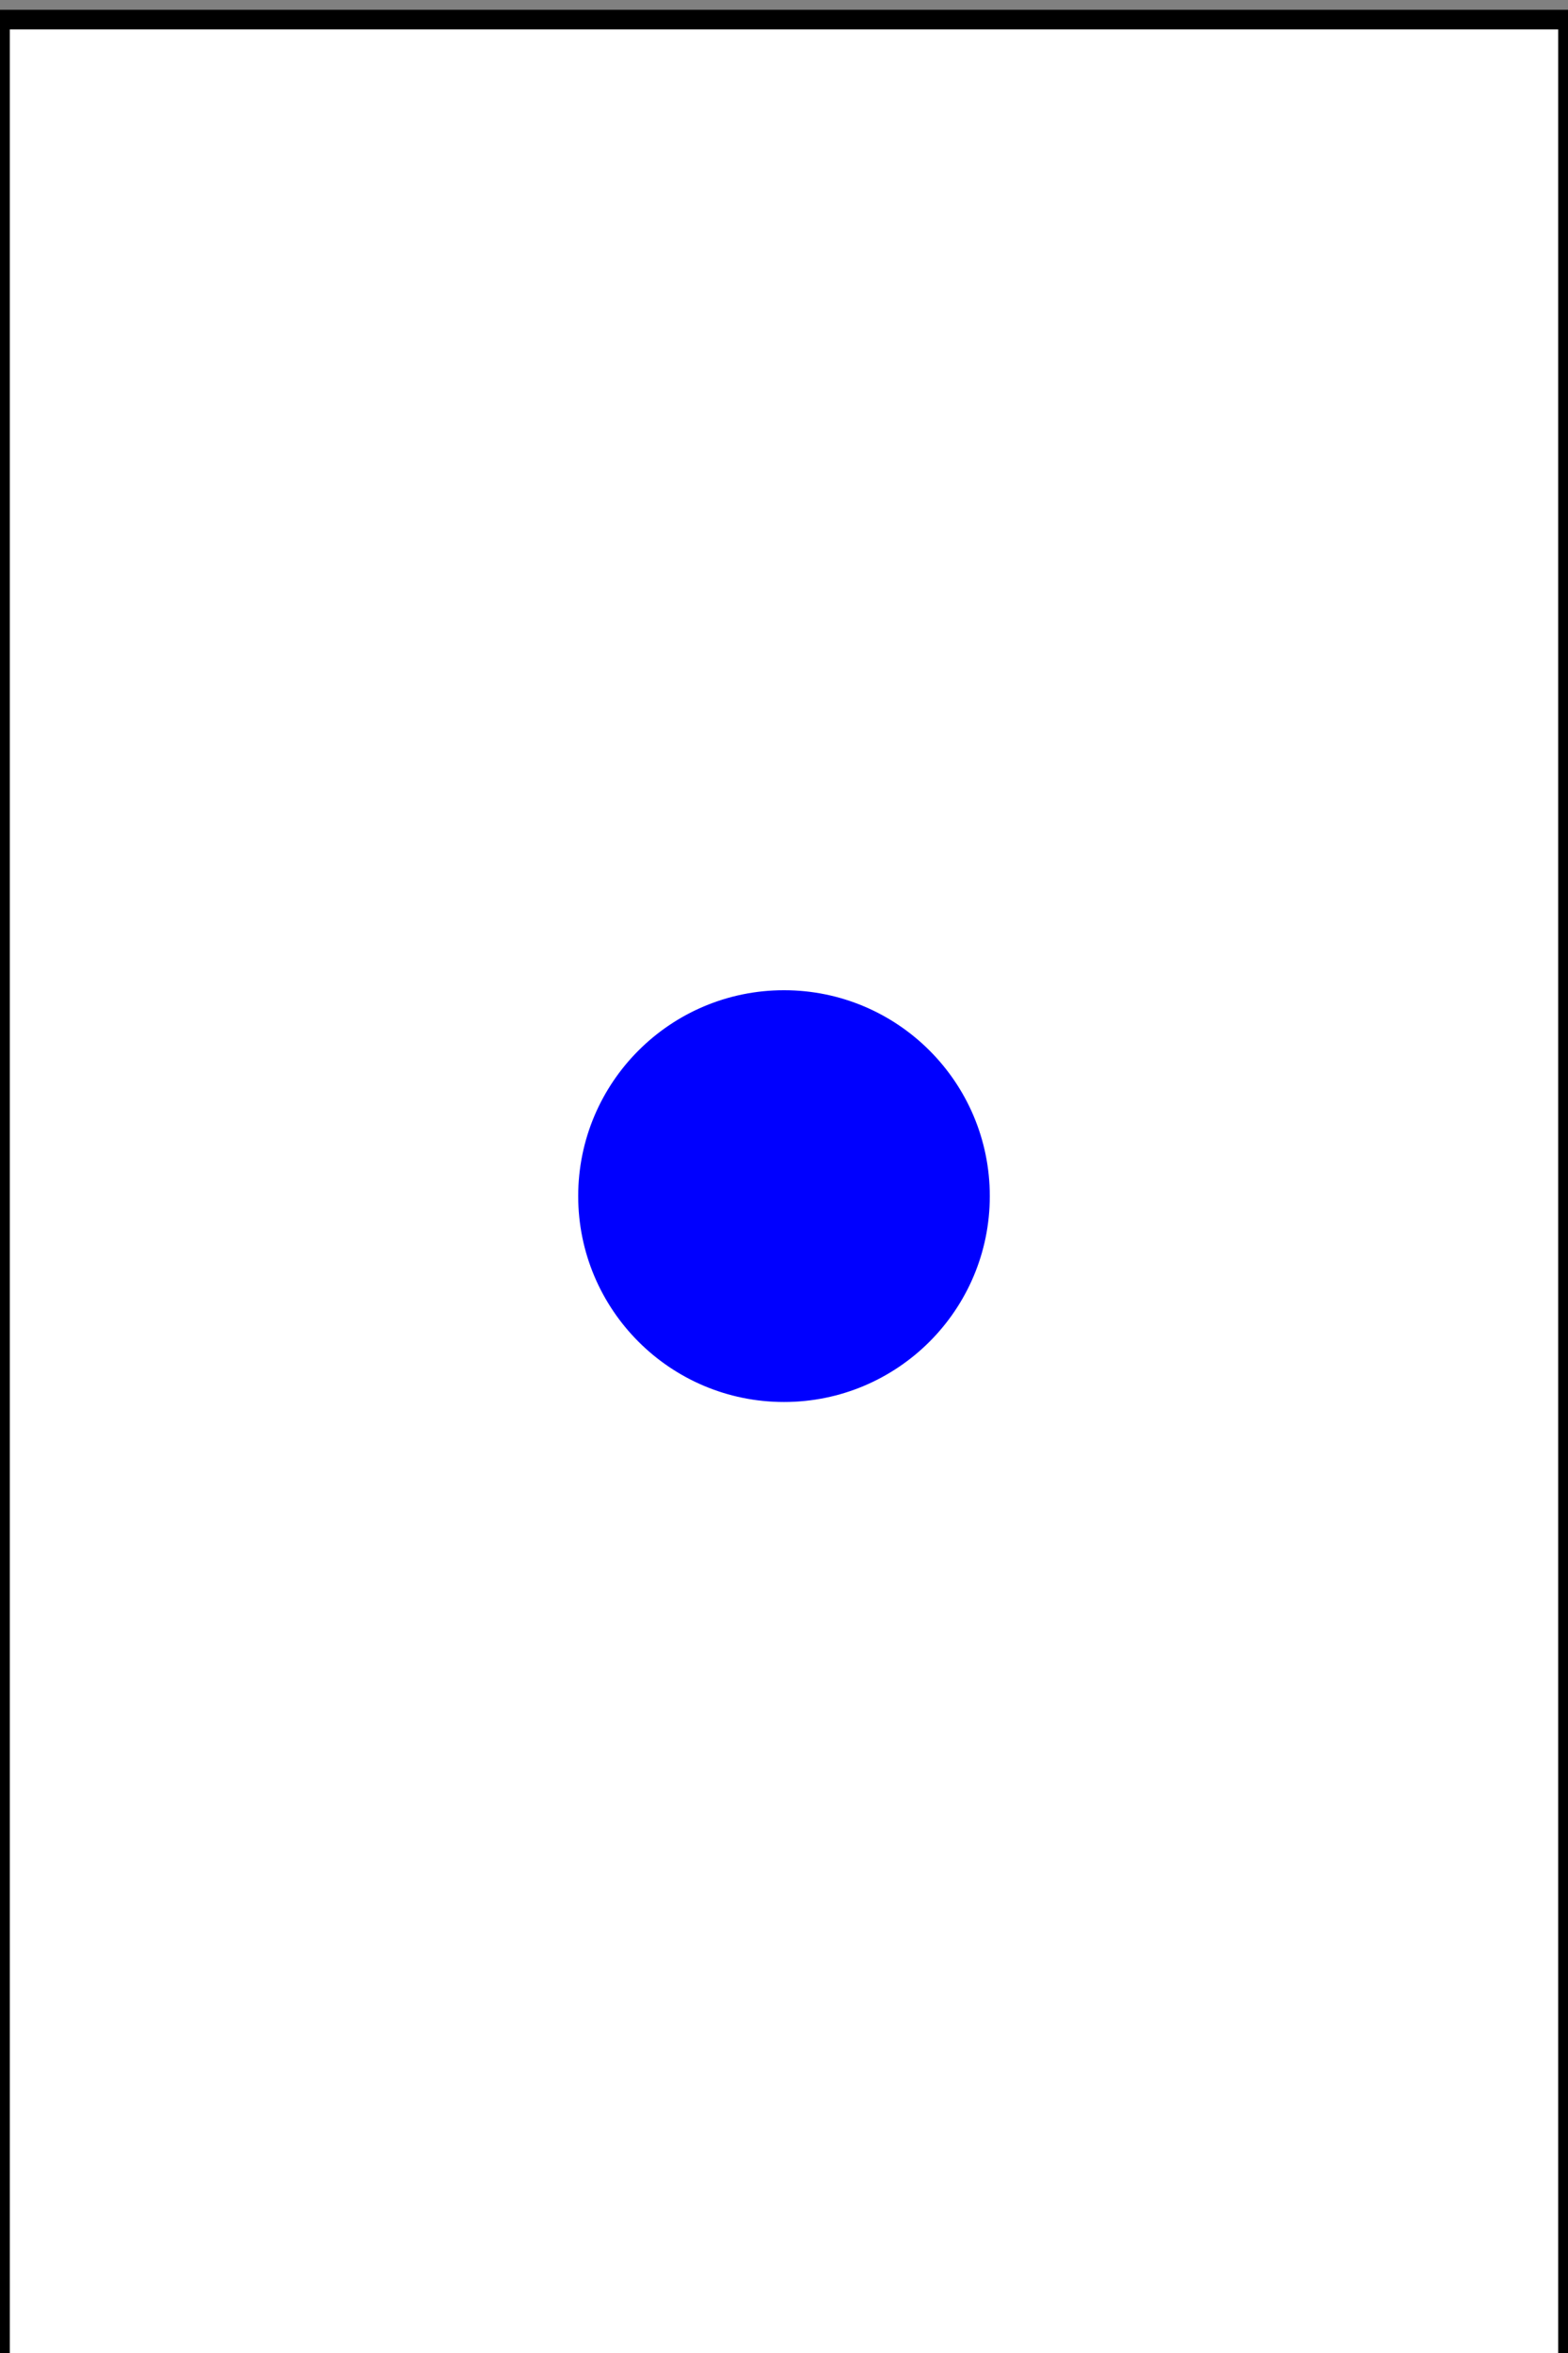 <svg xmlns="http://www.w3.org/2000/svg" viewBox="0 0 80 120">
  <rect x="0" y="0" width="80" height="120" fill="#808080" stroke="none"/>
  <defs>
    <style>
      .cls-1 {
        fill: #fff;
        stroke: #000;
      }

      .cls-1, .cls-2 {
        stroke-linecap: round;
        stroke-linejoin: round;
      }

      .cls-2 {
        fill: blue;
        stroke: blue;
      }
    </style>
  </defs>
  <g id="card-74">
    <g>
      <rect class="cls-1" y="1" width="80" height="120"/>
      <circle class="cls-2" cx="40" cy="61" r="10"/>
    </g>
  </g>
</svg>
